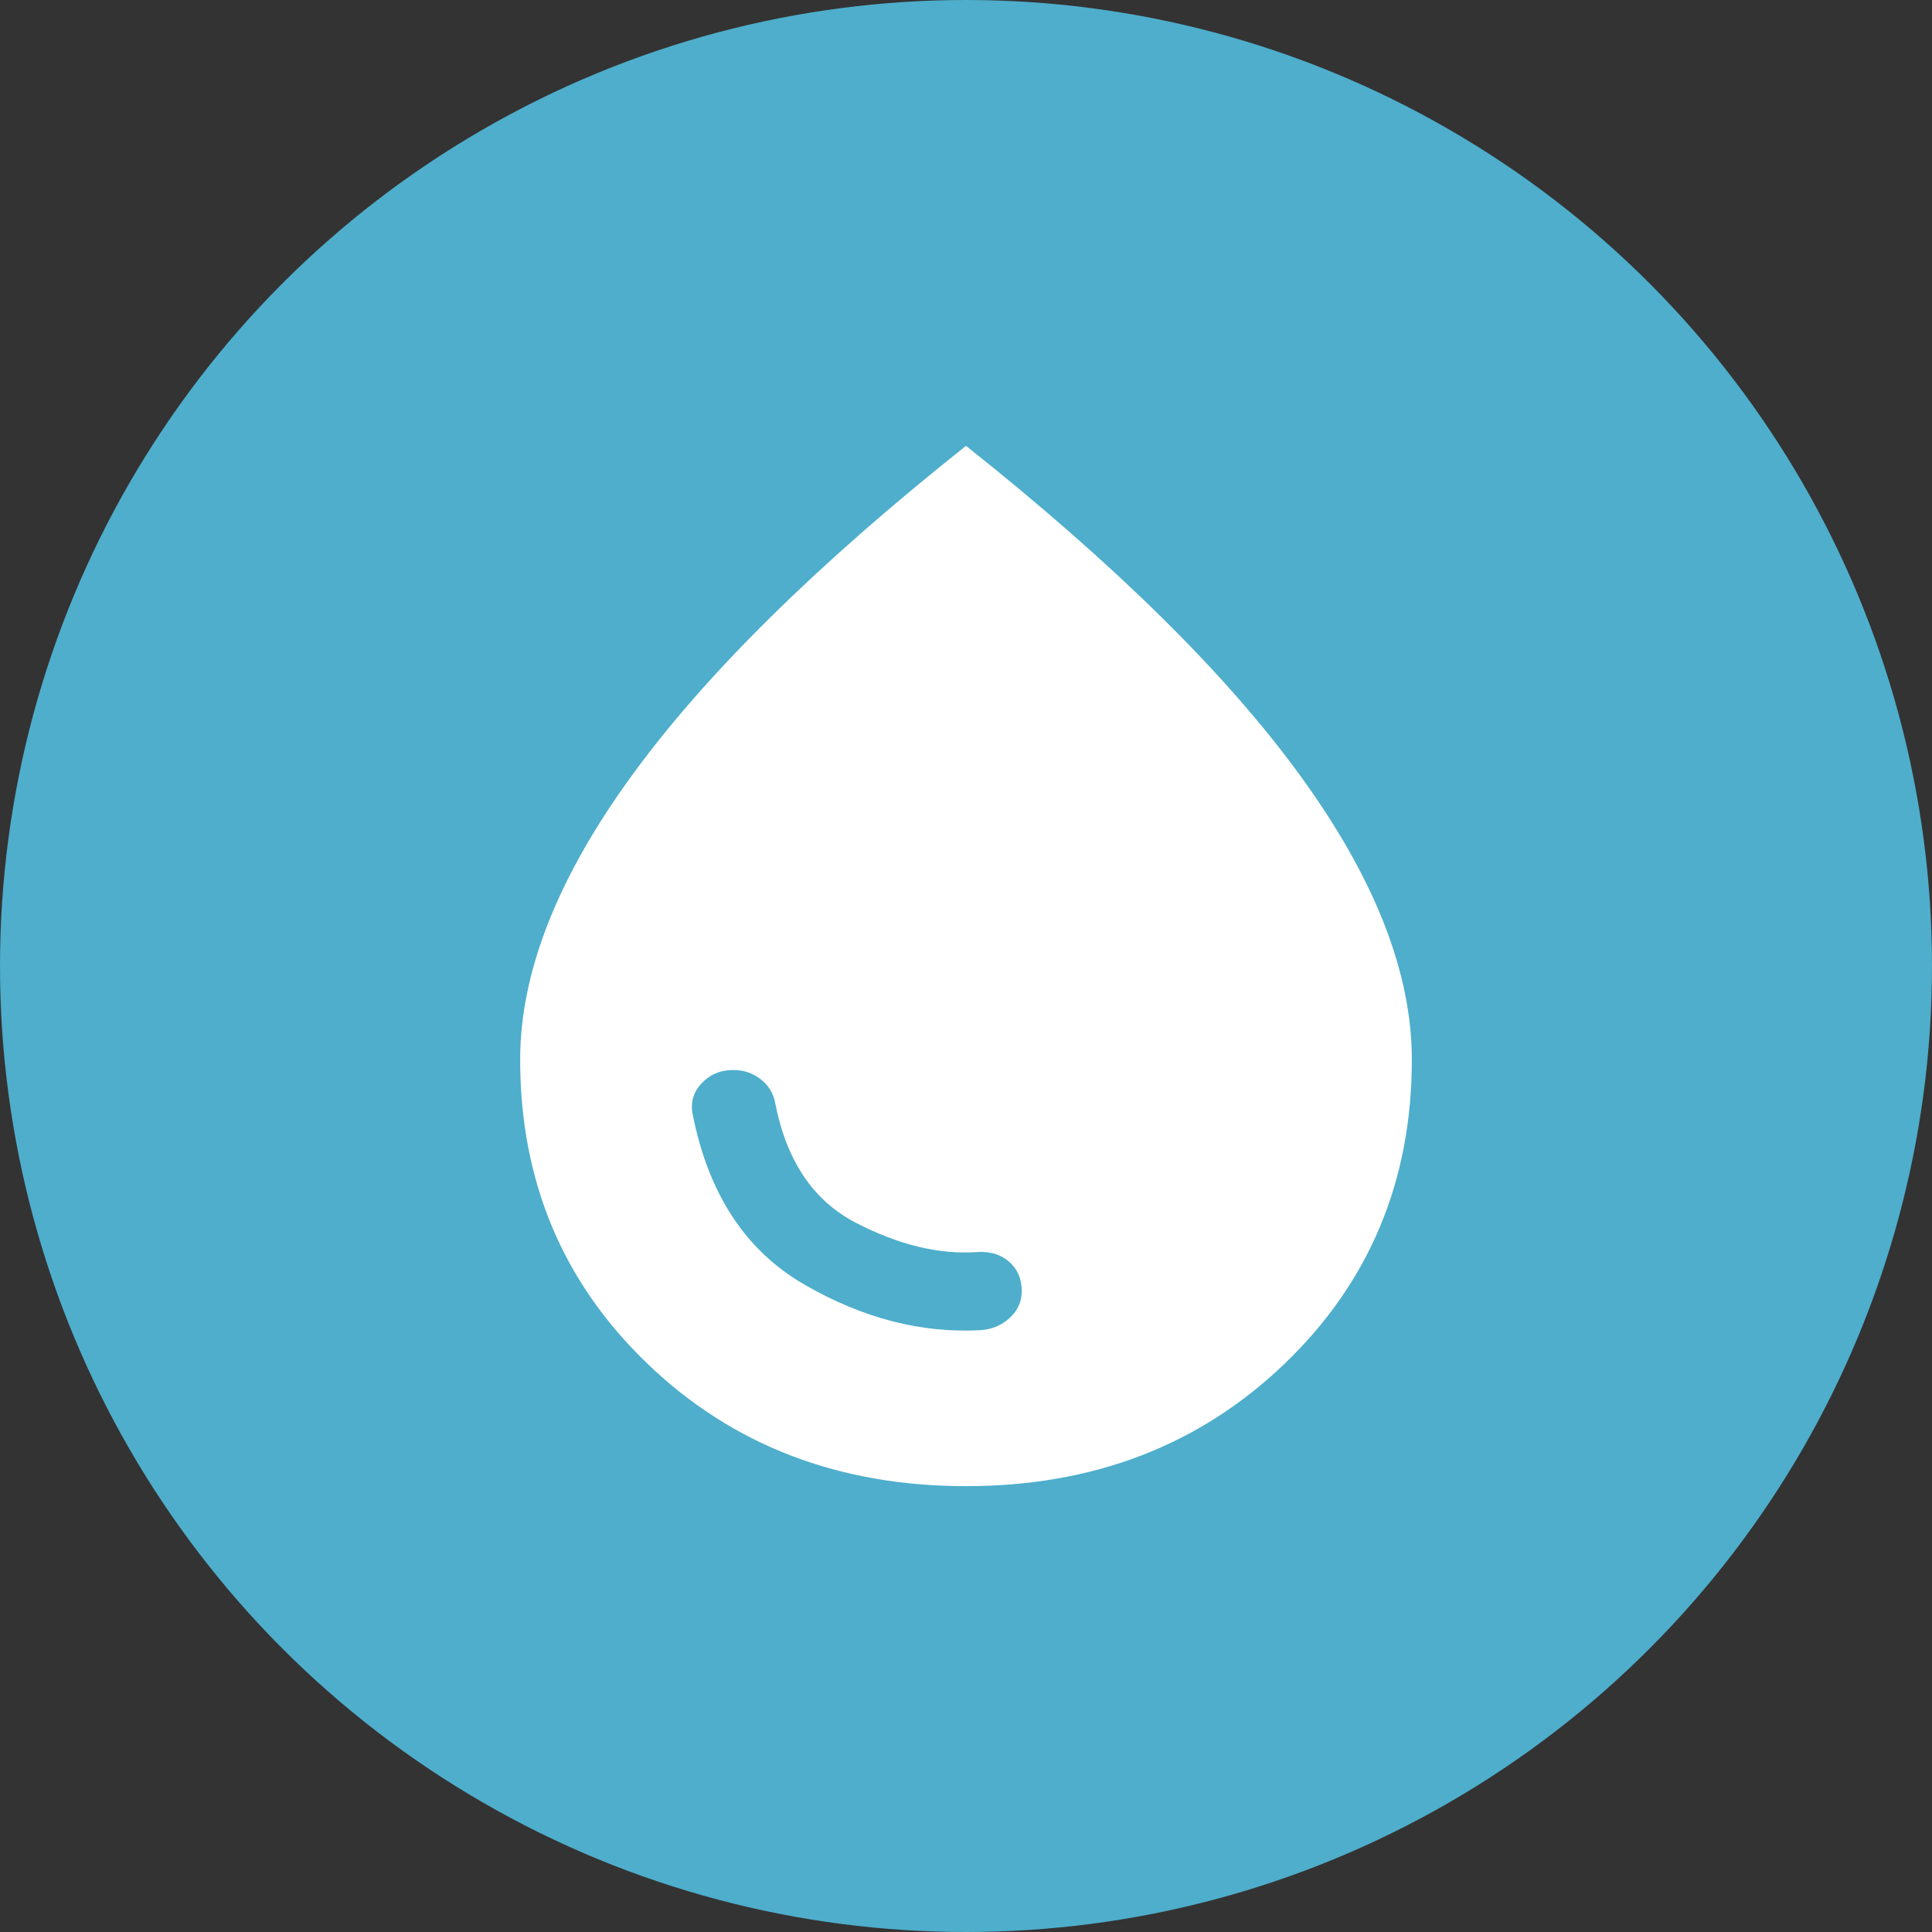 <svg width="30" height="30" viewBox="0 0 30 30" fill="none" xmlns="http://www.w3.org/2000/svg">
<rect x="0" y="0" width="30" height="30" fill="#333333" stroke="none"/>
<circle cx="15" cy="15" r="15" fill="#4EAECC"/>
<path d="M15.238 20.654C15.411 20.64 15.559 20.576 15.682 20.462C15.804 20.347 15.866 20.209 15.866 20.048C15.866 19.859 15.801 19.708 15.671 19.593C15.541 19.479 15.375 19.429 15.173 19.442C14.582 19.483 13.955 19.331 13.291 18.988C12.628 18.645 12.209 18.022 12.036 17.12C12.007 16.972 11.932 16.851 11.809 16.756C11.687 16.662 11.546 16.615 11.387 16.615C11.185 16.615 11.02 16.686 10.89 16.827C10.76 16.968 10.717 17.133 10.76 17.322C11.005 18.547 11.582 19.422 12.491 19.947C13.399 20.472 14.315 20.707 15.238 20.654ZM15 23.077C13.024 23.077 11.376 22.444 10.057 21.179C8.737 19.913 8.077 18.338 8.077 16.454C8.077 15.107 8.65 13.643 9.797 12.062C10.944 10.48 12.678 8.767 15 6.923C17.322 8.767 19.057 10.48 20.203 12.062C21.35 13.643 21.923 15.107 21.923 16.454C21.923 18.338 21.263 19.913 19.944 21.179C18.624 22.444 16.976 23.077 15 23.077Z" fill="white"/>
</svg>
